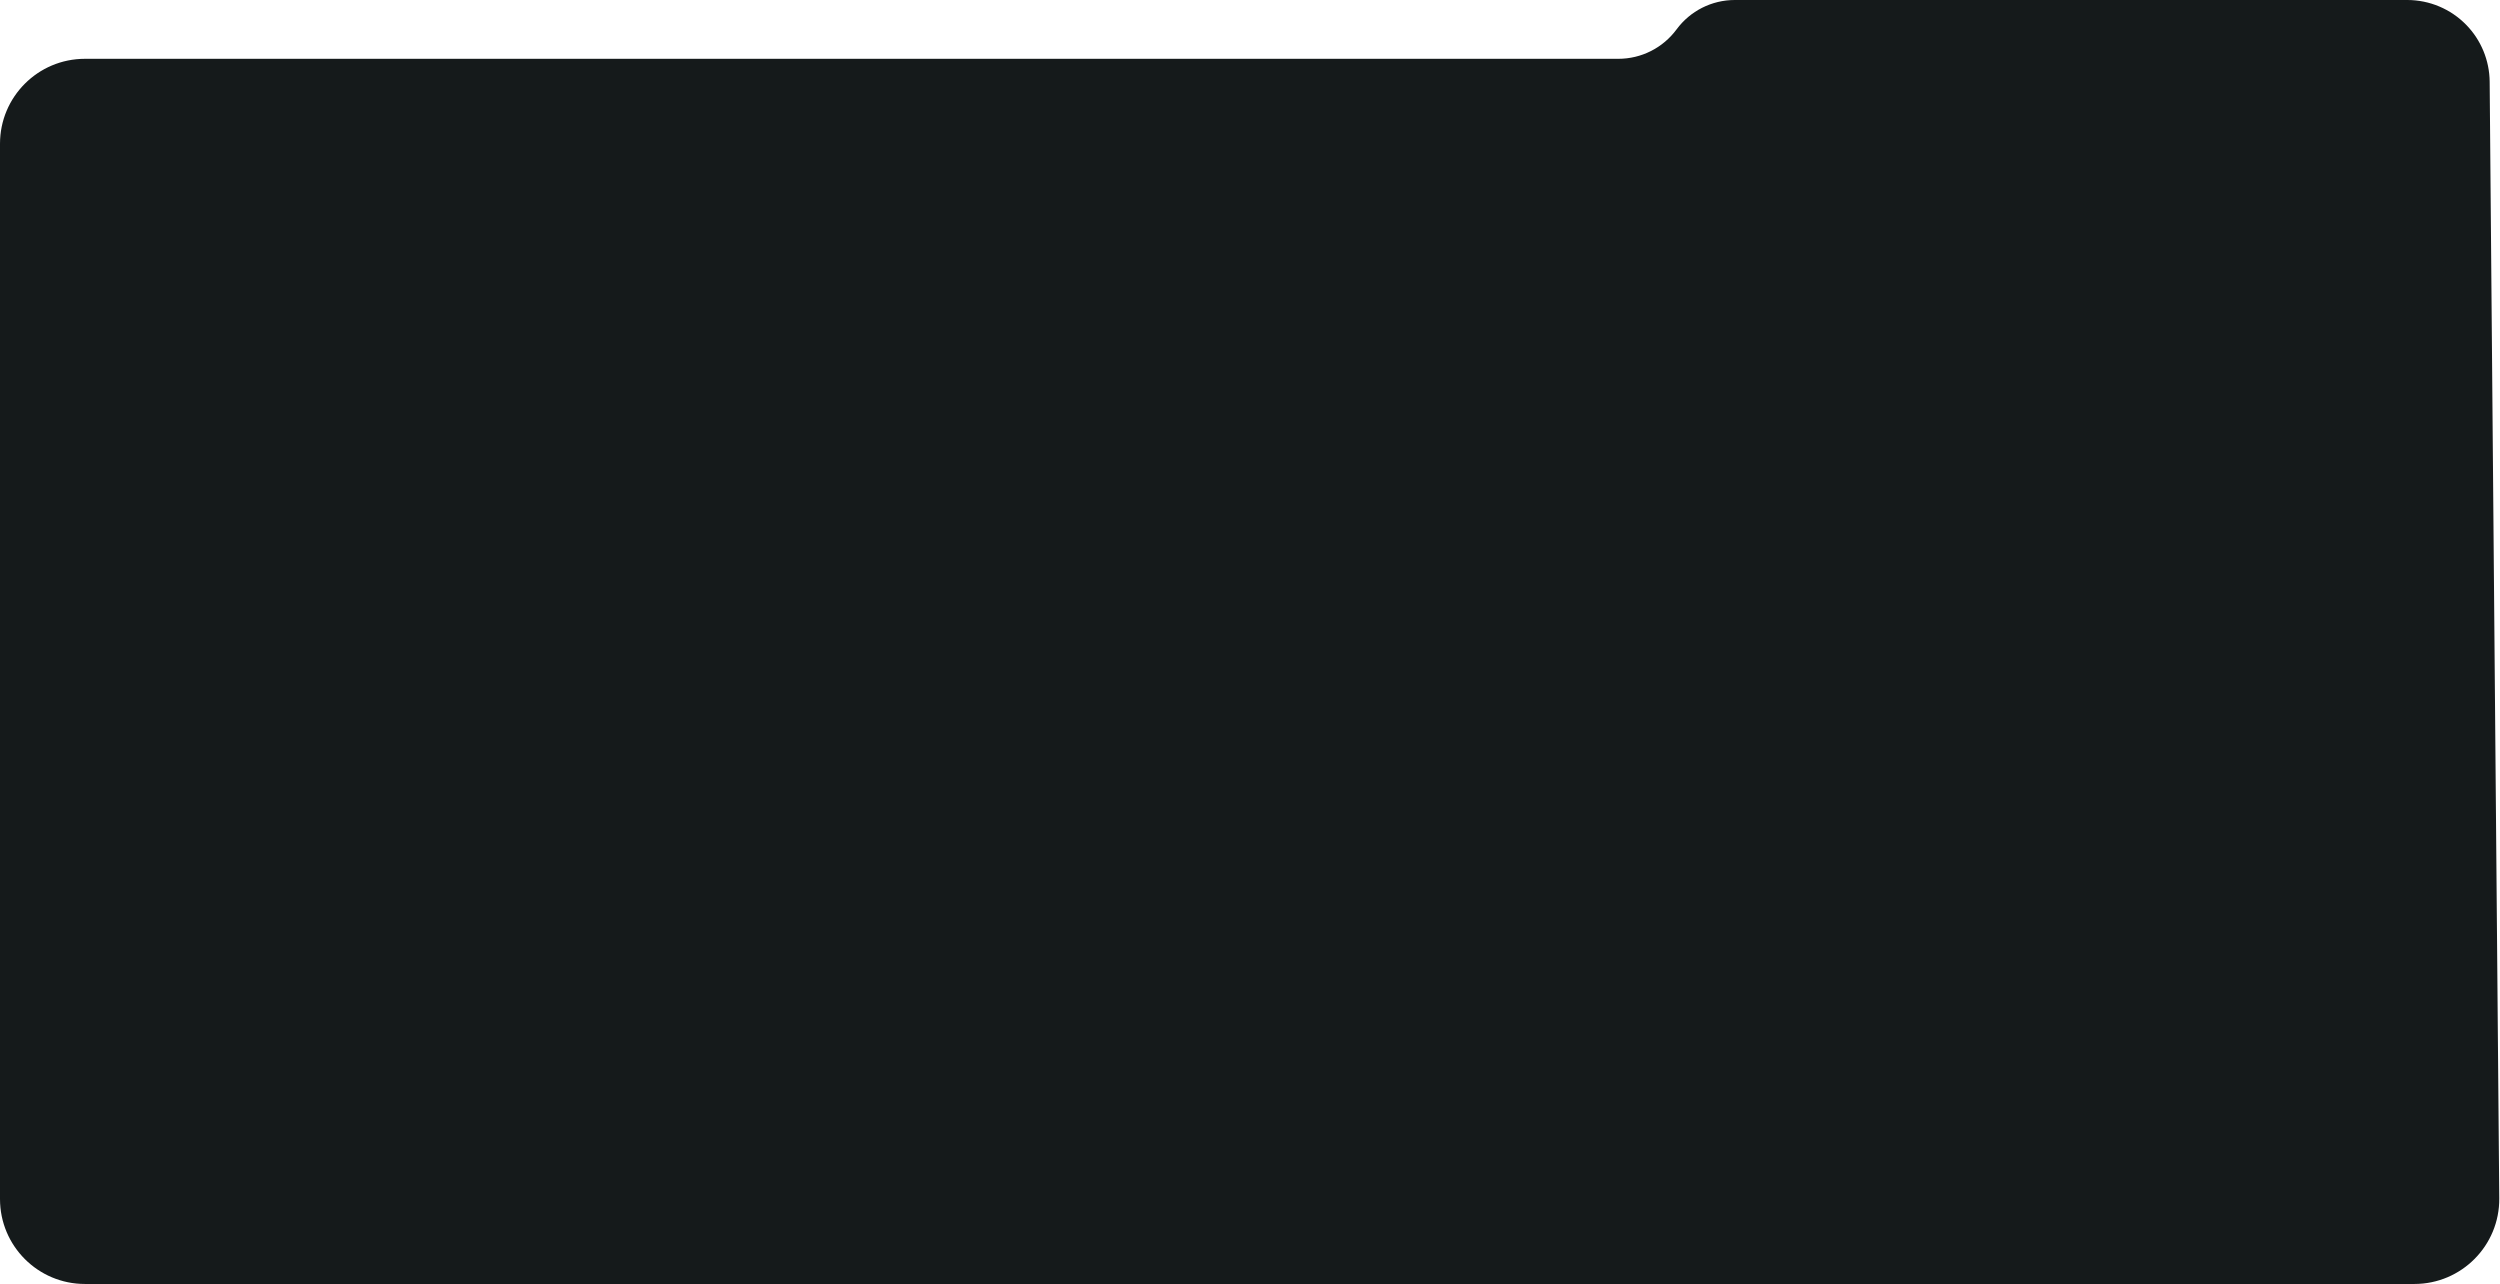<svg width="1766" height="907" viewBox="0 0 1766 907" fill="none" xmlns="http://www.w3.org/2000/svg">
<path d="M1143.19 41.542H60C26.863 41.542 0 68.405 0 101.542V847C0 880.137 26.863 907 60 907H1705.48C1738.82 907 1765.77 879.822 1765.48 846.484L1758.7 57.726C1758.57 42.696 1752.64 28.298 1742.13 17.545C1731.18 6.326 1716.16 0 1700.48 0H1225.44C1209.21 0 1193.95 7.709 1184.32 20.771C1174.68 33.833 1159.42 41.542 1143.19 41.542Z" fill="#151A1B"/>
</svg>
